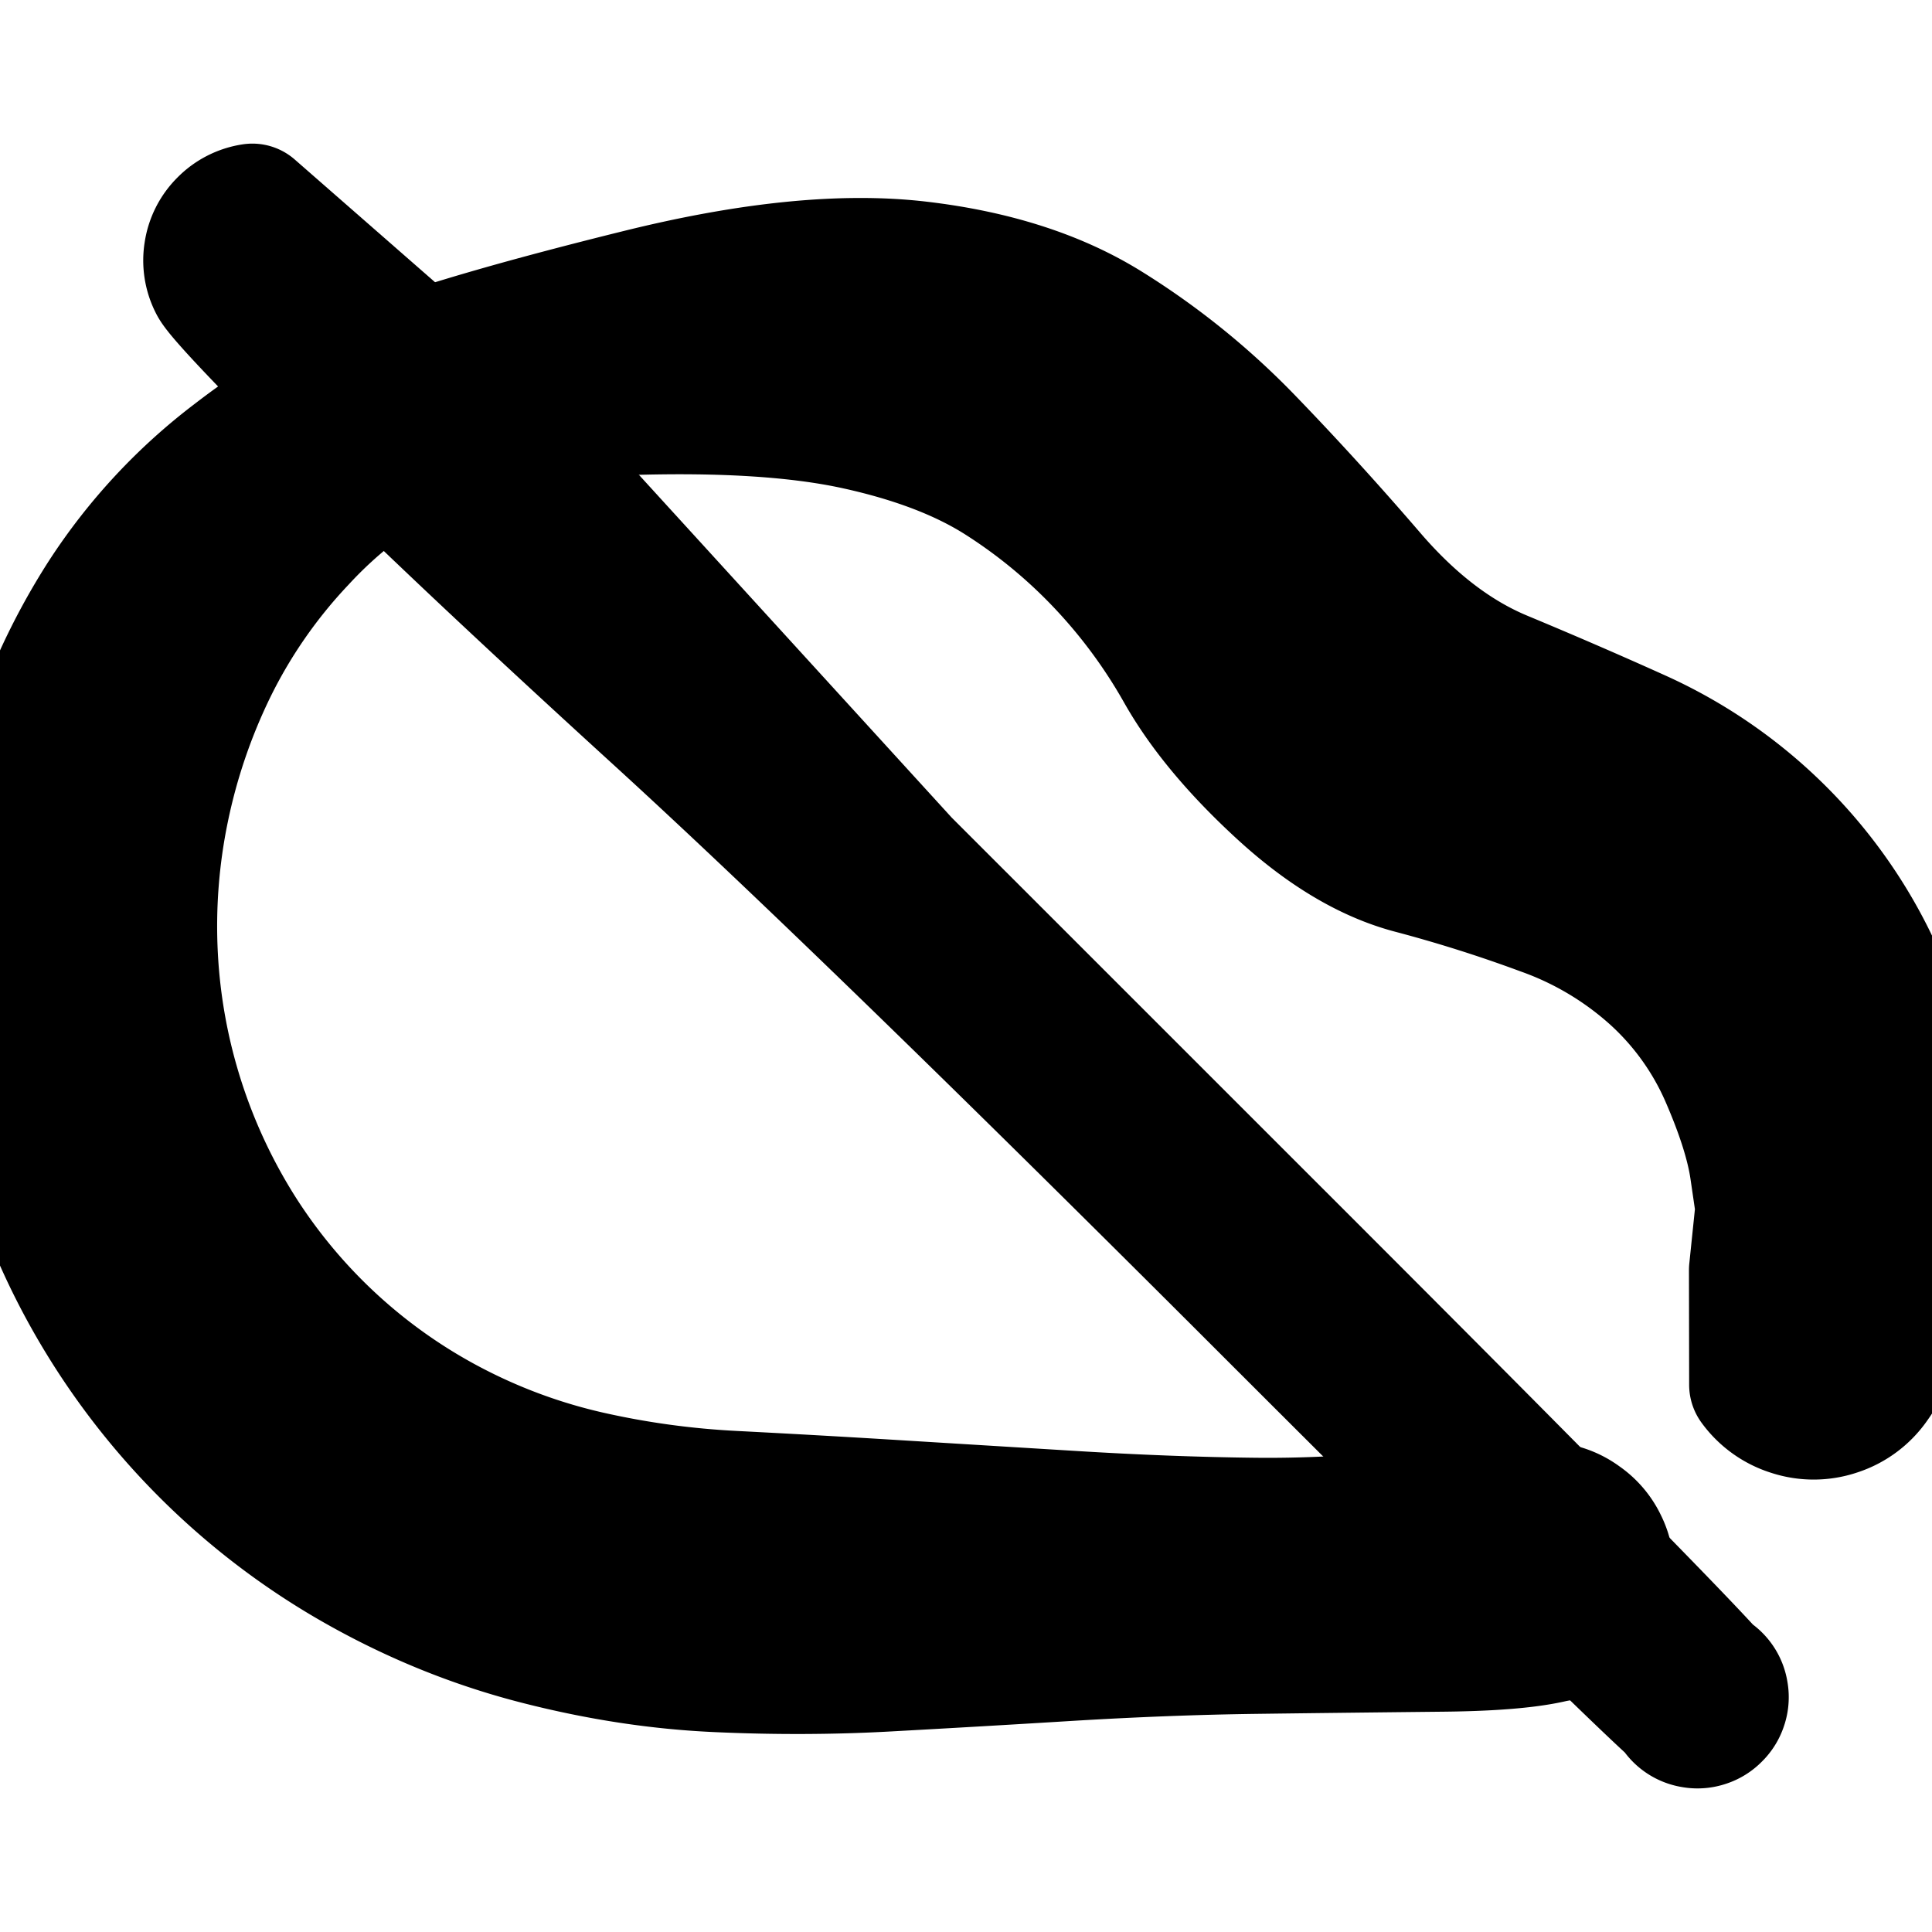 <svg width="30" height="30" fill="none" xmlns="http://www.w3.org/2000/svg"><g clip-path="url(#a)" fill="currentColor" stroke="currentColor" stroke-width="2" stroke-linecap="round" stroke-linejoin="round"><path d="m27.226 19.724.05-.485.05-.484-.087-.595c-.058-.396-.212-.882-.462-1.456a4.512 4.512 0 0 0-1.091-1.524 5.145 5.145 0 0 0-1.736-1.037 22.19 22.19 0 0 0-2.03-.642c-.672-.177-1.353-.582-2.041-1.215-.689-.633-1.205-1.254-1.55-1.862a8.495 8.495 0 0 0-1.228-1.667 8.287 8.287 0 0 0-1.583-1.306c-.581-.368-1.321-.65-2.22-.847-.9-.197-2.078-.272-3.537-.227-1.459.046-2.529.242-3.209.59A6.792 6.792 0 0 0 4.678 8.4a8.069 8.069 0 0 0-1.37 1.969 9.19 9.19 0 0 0-.75 2.193 8.983 8.983 0 0 0-.174 2.287 8.845 8.845 0 0 0 1.37 4.289 8.603 8.603 0 0 0 3.299 3.008 8.766 8.766 0 0 0 2.107.768c.734.165 1.481.267 2.242.305.76.039 1.565.084 2.414.136l2.79.171c1.012.063 1.973.1 2.883.11.91.01 1.884-.049 2.922-.175 1.039-.127 1.713-.112 2.022.046a.97.97 0 0 1 .545.75.97.97 0 0 1-.287.882.97.97 0 0 1-.882.287.97.97 0 0 1-.75-.546.97.97 0 0 1 0-.927.97.97 0 0 1 .75-.545.97.97 0 0 1 .882.287.97.97 0 0 1 .287.882.97.97 0 0 1-.546.75c-.309.157-.982.241-2.021.252-1.039.011-2.013.022-2.923.034-.91.012-1.872.049-2.885.11a419.73 419.73 0 0 1-2.818.164c-.865.048-1.747.051-2.648.01-.9-.04-1.823-.18-2.768-.421-.944-.24-1.85-.6-2.717-1.079a11.008 11.008 0 0 1-4.175-4.058 10.846 10.846 0 0 1-1.5-5.592c.01-.977.151-1.932.424-2.865a10.12 10.12 0 0 1 1.196-2.627A8.654 8.654 0 0 1 3.625 7.07c.829-.64 1.656-1.111 2.48-1.416.826-.304 2.097-.67 3.815-1.095 1.718-.426 3.163-.571 4.337-.436 1.173.136 2.159.452 2.955.95a11.43 11.43 0 0 1 2.17 1.752c.648.67 1.289 1.374 1.92 2.108.633.735 1.31 1.252 2.03 1.551.721.3 1.426.605 2.115.916a7.455 7.455 0 0 1 3.304 2.92 7.29 7.29 0 0 1 .85 2.038c.18.72.268 1.356.268 1.907 0 .551-.054 1.055-.16 1.511-.107.456-.198.805-.273 1.046a2.34 2.34 0 0 1-.332.667 1.131 1.131 0 0 1-.576.425 1.13 1.13 0 0 1-.716.005 1.13 1.13 0 0 1-.583-.417l-.003-1.778Z"/><path d="M8.216 6.988a1620732.014 1620732.014 0 0 0 5.838 6.398l6.317 6.316c4.21 4.211 6.338 6.384 6.382 6.52a.396.396 0 0 1-.06.374.396.396 0 0 1-.337.172.397.397 0 0 1-.338-.172.396.396 0 0 1-.06-.375.396.396 0 0 1 .269-.268.396.396 0 0 1 .374.06.396.396 0 0 1 .172.337.396.396 0 0 1-.172.338.397.397 0 0 1-.374.06c-.135-.044-2.308-2.172-6.52-6.383-4.21-4.21-7.382-7.29-9.514-9.235C8.06 9.184 6.4 7.618 5.215 6.432c-1.186-1.186-1.82-1.858-1.9-2.017a.802.802 0 0 1-.08-.502.802.802 0 0 1 .23-.452.802.802 0 0 1 .454-.231l4.297 3.758Z"/></g><defs><clipPath id="a"><path fill="#fff" d="M0 0h30v30H0z"/></clipPath></defs></svg>